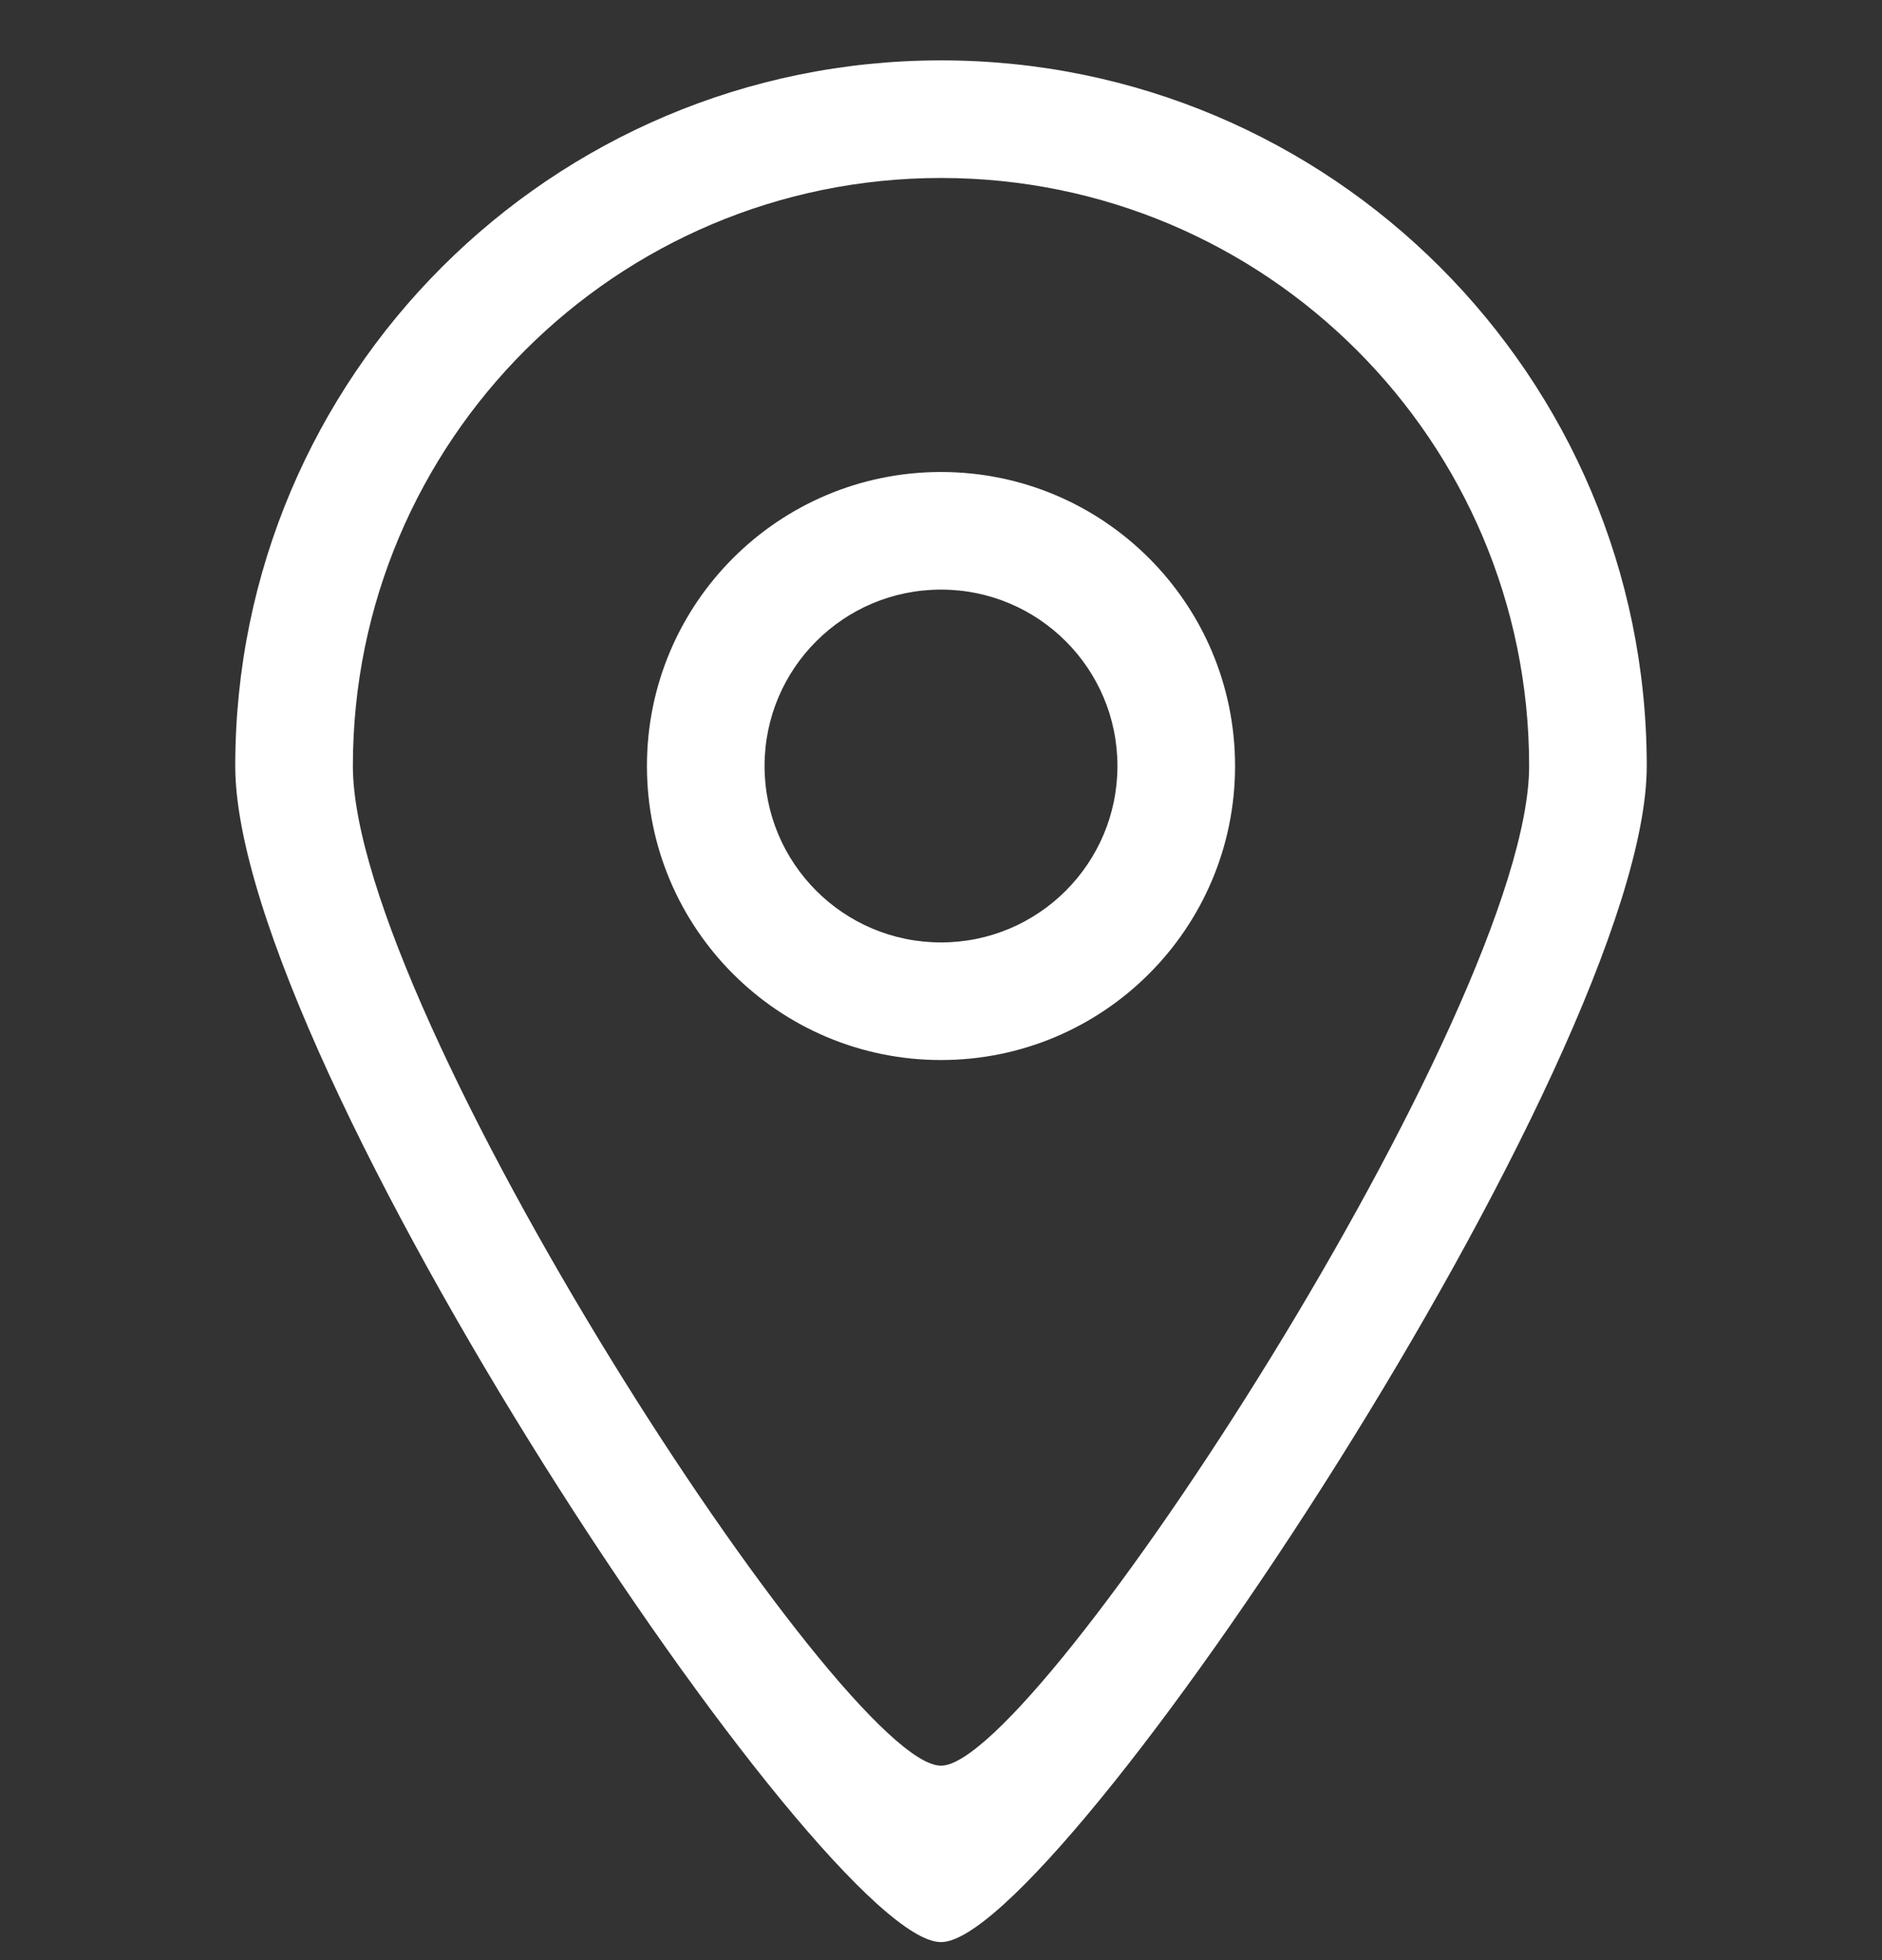 <svg width="24" height="25" viewBox="0 0 24 25" fill="none" xmlns="http://www.w3.org/2000/svg">
<rect x="0" y="0" width="24" height="25" fill="#333333" stroke="none"/>
<g clip-path="url(#clip0_767_8181)">
<path fill-rule="evenodd" clip-rule="evenodd" d="M12 12.02C10.757 12.02 9.75 11.012 9.75 9.77C9.75 8.527 10.757 7.52 12 7.52C13.243 7.52 14.25 8.527 14.25 9.77C14.25 11.012 13.243 12.02 12 12.02ZM12 6.02C9.929 6.02 8.25 7.698 8.25 9.77C8.25 11.841 9.929 13.52 12 13.52C14.071 13.52 15.75 11.841 15.75 9.77C15.75 7.698 14.071 6.02 12 6.02ZM12 22.52C10.753 22.526 4.5 12.905 4.5 9.77C4.5 5.628 7.858 2.27 12 2.27C16.142 2.27 19.5 5.628 19.5 9.77C19.5 12.863 13.228 22.526 12 22.52ZM12 0.77C7.03 0.77 3 4.799 3 9.77C3 13.533 10.504 24.778 12 24.77C13.473 24.778 21 13.482 21 9.77C21 4.799 16.97 0.77 12 0.77Z" fill="white"/>
</g>
<defs>
<clipPath id="clip0_767_8181">
<rect width="24" height="24" fill="white" transform="translate(0 0.77)"/>
</clipPath>
</defs>
</svg>
